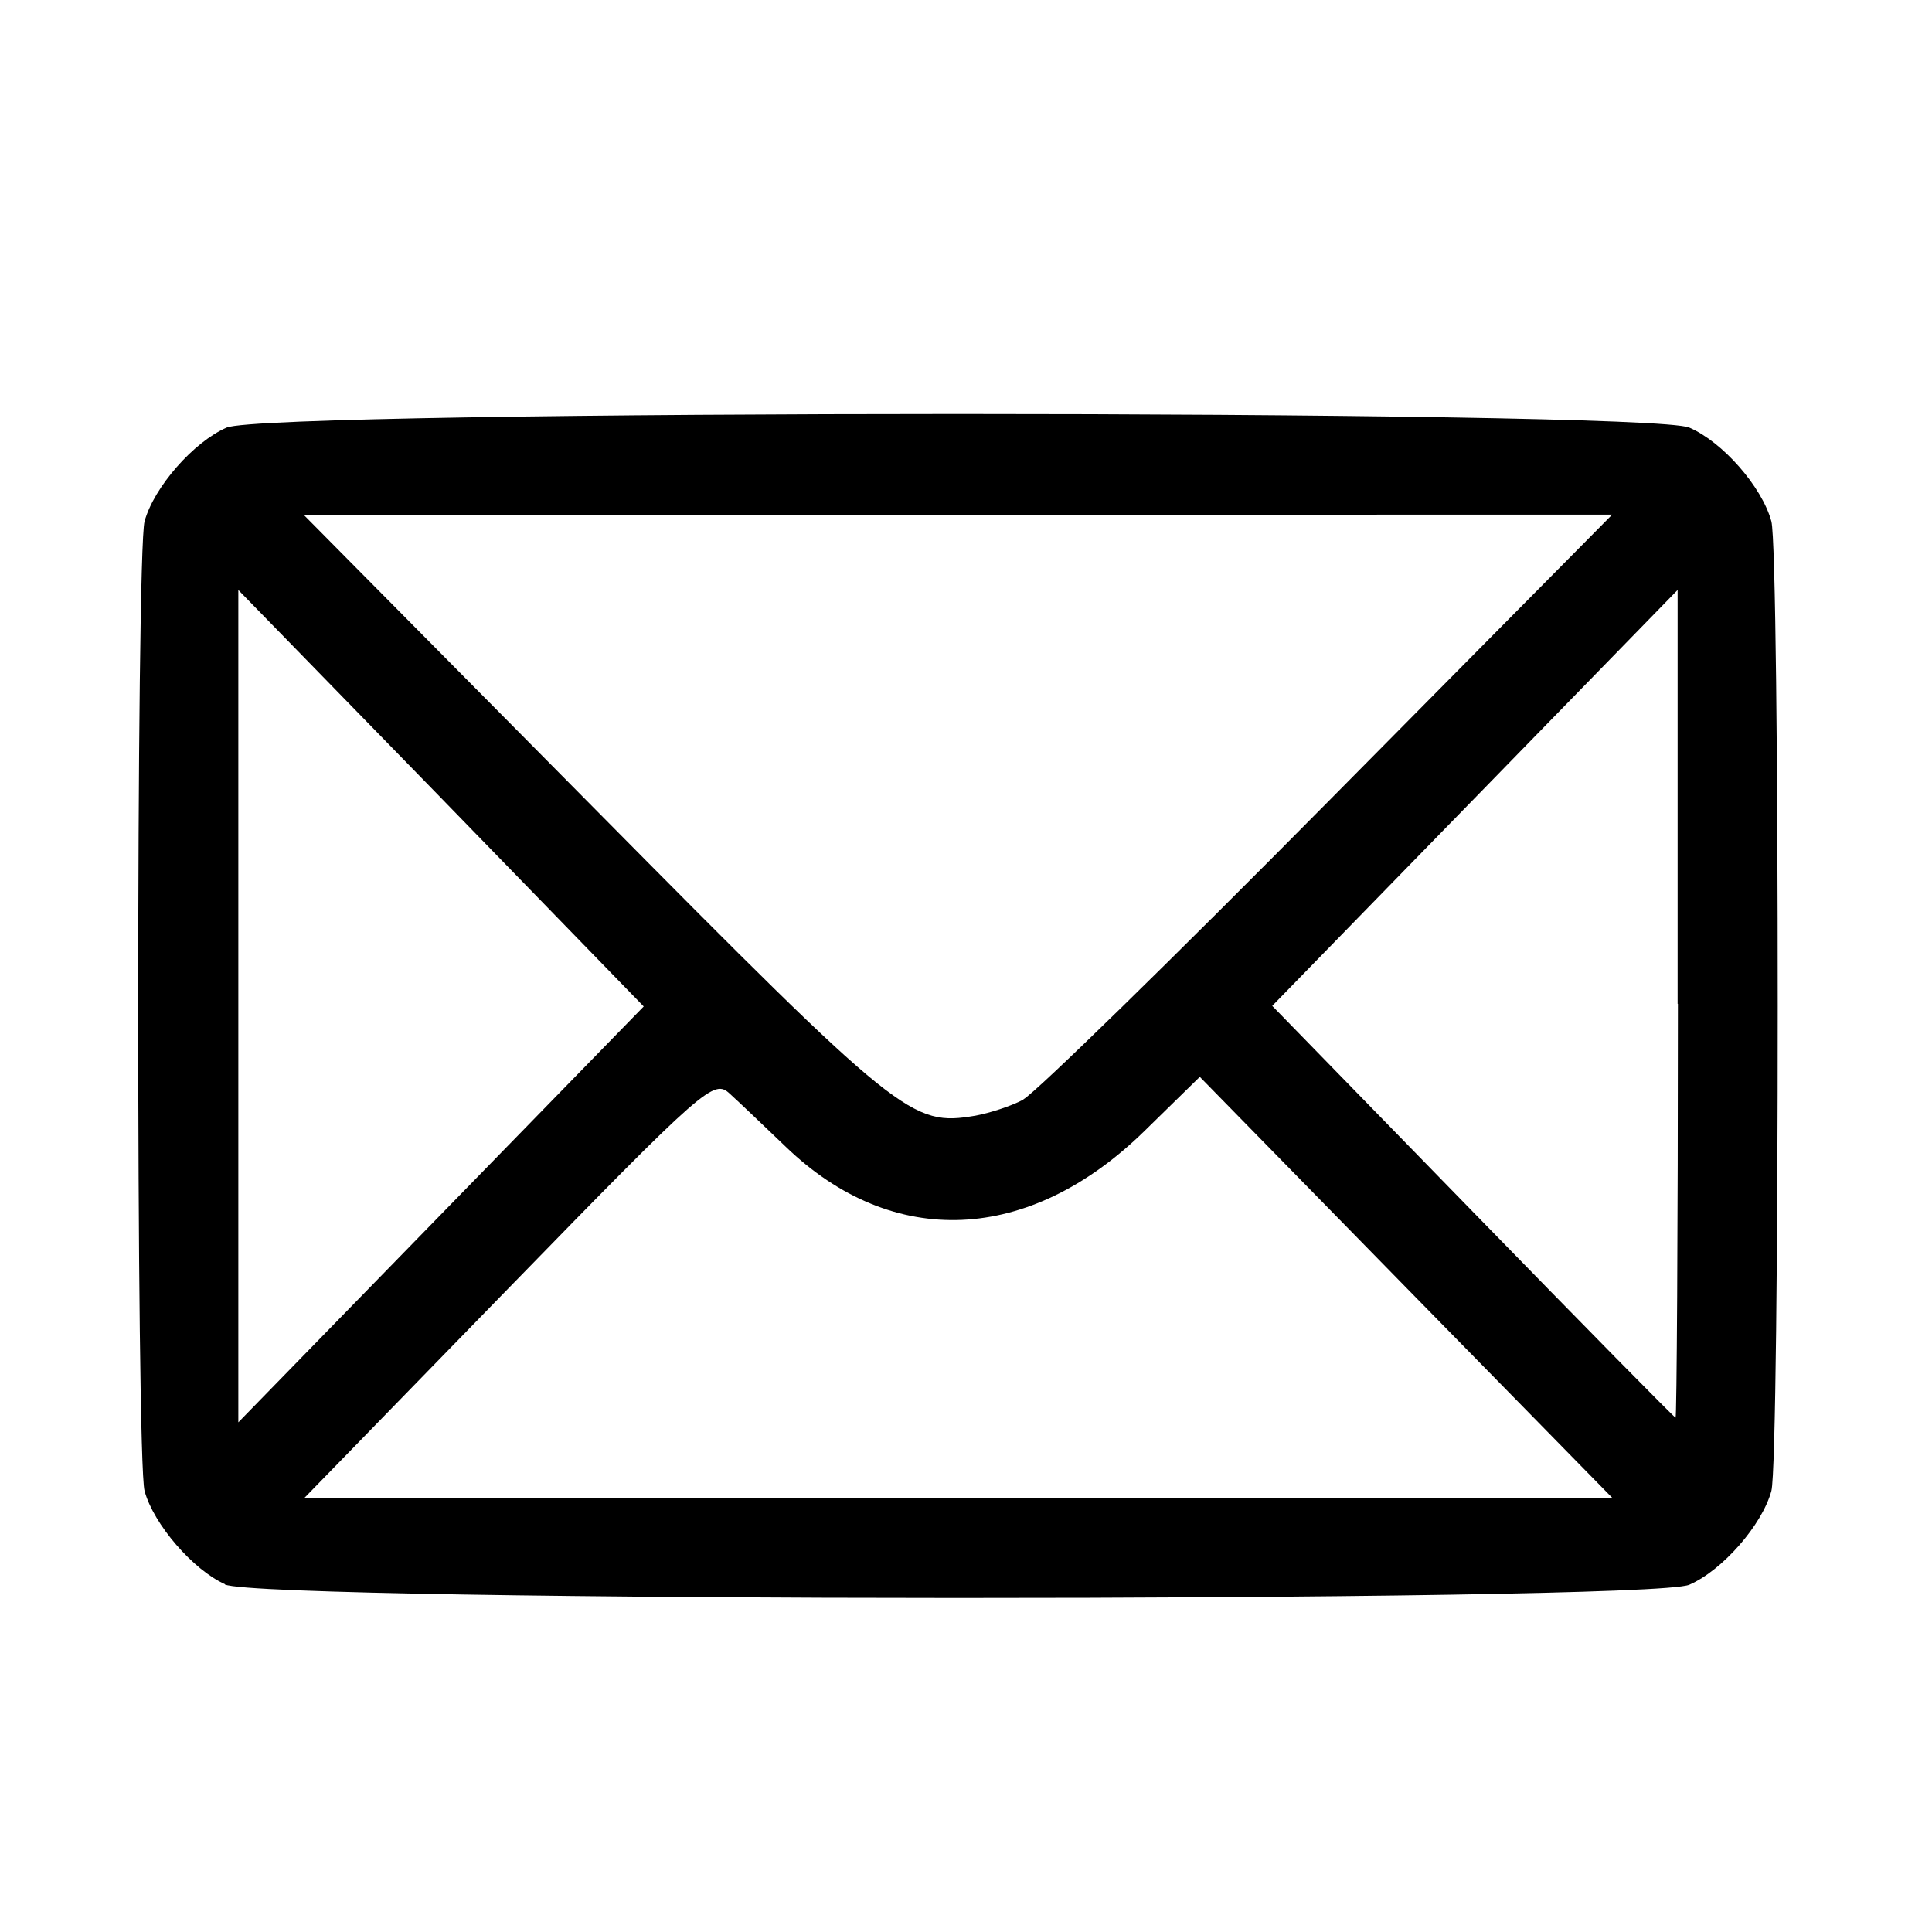 <?xml version="1.0" encoding="UTF-8" standalone="no"?>
<!-- Created with Inkscape (http://www.inkscape.org/) -->

<svg
   xmlns:dc="http://purl.org/dc/elements/1.1/"
   xmlns:cc="http://creativecommons.org/ns#"
   xmlns:rdf="http://www.w3.org/1999/02/22-rdf-syntax-ns#"
   xmlns:svg="http://www.w3.org/2000/svg"
   xmlns="http://www.w3.org/2000/svg"
   xmlns:sodipodi="http://sodipodi.sourceforge.net/DTD/sodipodi-0.dtd"
   xmlns:inkscape="http://www.inkscape.org/namespaces/inkscape"
   width="25"
   height="25"
   viewBox="0 0 6.615 6.615"
   version="1.1"
   id="svg8"
   inkscape:version="0.92.5 (2060ec1f9f, 2020-04-08)"
   sodipodi:docname="mail.svg">
  <defs
     id="defs2" />
  <sodipodi:namedview
     id="base"
     pagecolor="#ffffff"
     bordercolor="#666666"
     borderopacity="1.0"
     inkscape:pageopacity="0.0"
     inkscape:pageshadow="2"
     inkscape:zoom="16.426974"
     inkscape:cx="12.499715"
     inkscape:cy="11.2015"
     inkscape:document-units="mm"
     inkscape:current-layer="layer1"
     showgrid="false"
     units="px"
     inkscape:window-width="1366"
     inkscape:window-height="699"
     inkscape:window-x="0"
     inkscape:window-y="0"
     inkscape:window-maximized="1" />
  <g
     inkscape:label="Layer 1"
     inkscape:groupmode="layer"
     id="layer1"
     transform="translate(0,-290.385)">
    <path
       style="fill:#000000;stroke-width:0.03"
       d="m 0.77,295.809 c -0.109,-0.049 -0.244,-0.205 -0.275,-0.319 -0.029,-0.107 -0.029,-3.213 0,-3.32 0.032,-0.117 0.168,-0.272 0.281,-0.321 0.144,-0.062 4.863,-0.062 5.008,0 0.114,0.049 0.249,0.203 0.281,0.321 0.029,0.107 0.029,3.213 0,3.32 -0.032,0.117 -0.168,0.272 -0.281,0.321 -0.142,0.061 -4.878,0.06 -5.014,-8.8e-4 z m 4.044,-1.016 -0.706,-0.721 -0.19,0.186 c -0.395,0.386 -0.861,0.406 -1.227,0.054 -0.074,-0.071 -0.16,-0.153 -0.192,-0.182 -0.055,-0.051 -0.082,-0.028 -0.758,0.666 l -0.7,0.719 2.24,-3.9e-4 2.24,-3.8e-4 z m -3.304,-1.676 -0.694,-0.712 v 1.425 1.425 l 0.694,-0.712 0.694,-0.712 z m 4.234,0.705 v -1.417 l -0.694,0.712 -0.694,0.712 0.687,0.705 c 0.378,0.388 0.69,0.705 0.694,0.705 0.004,0 0.008,-0.638 0.008,-1.417 z m -2.24,0.327 c 0.041,-0.022 0.511,-0.481 1.045,-1.021 l 0.971,-0.981 -2.24,4.4e-4 -2.24,4.4e-4 0.998,1.008 c 1.047,1.058 1.083,1.086 1.302,1.049 0.049,-0.009 0.123,-0.033 0.164,-0.055 z"
       id="path66"
       inkscape:connector-curvature="0"
       sodipodi:nodetypes="ccccccccccccccsccccccccccccccccsccccccccccc" />
  </g>
</svg>
